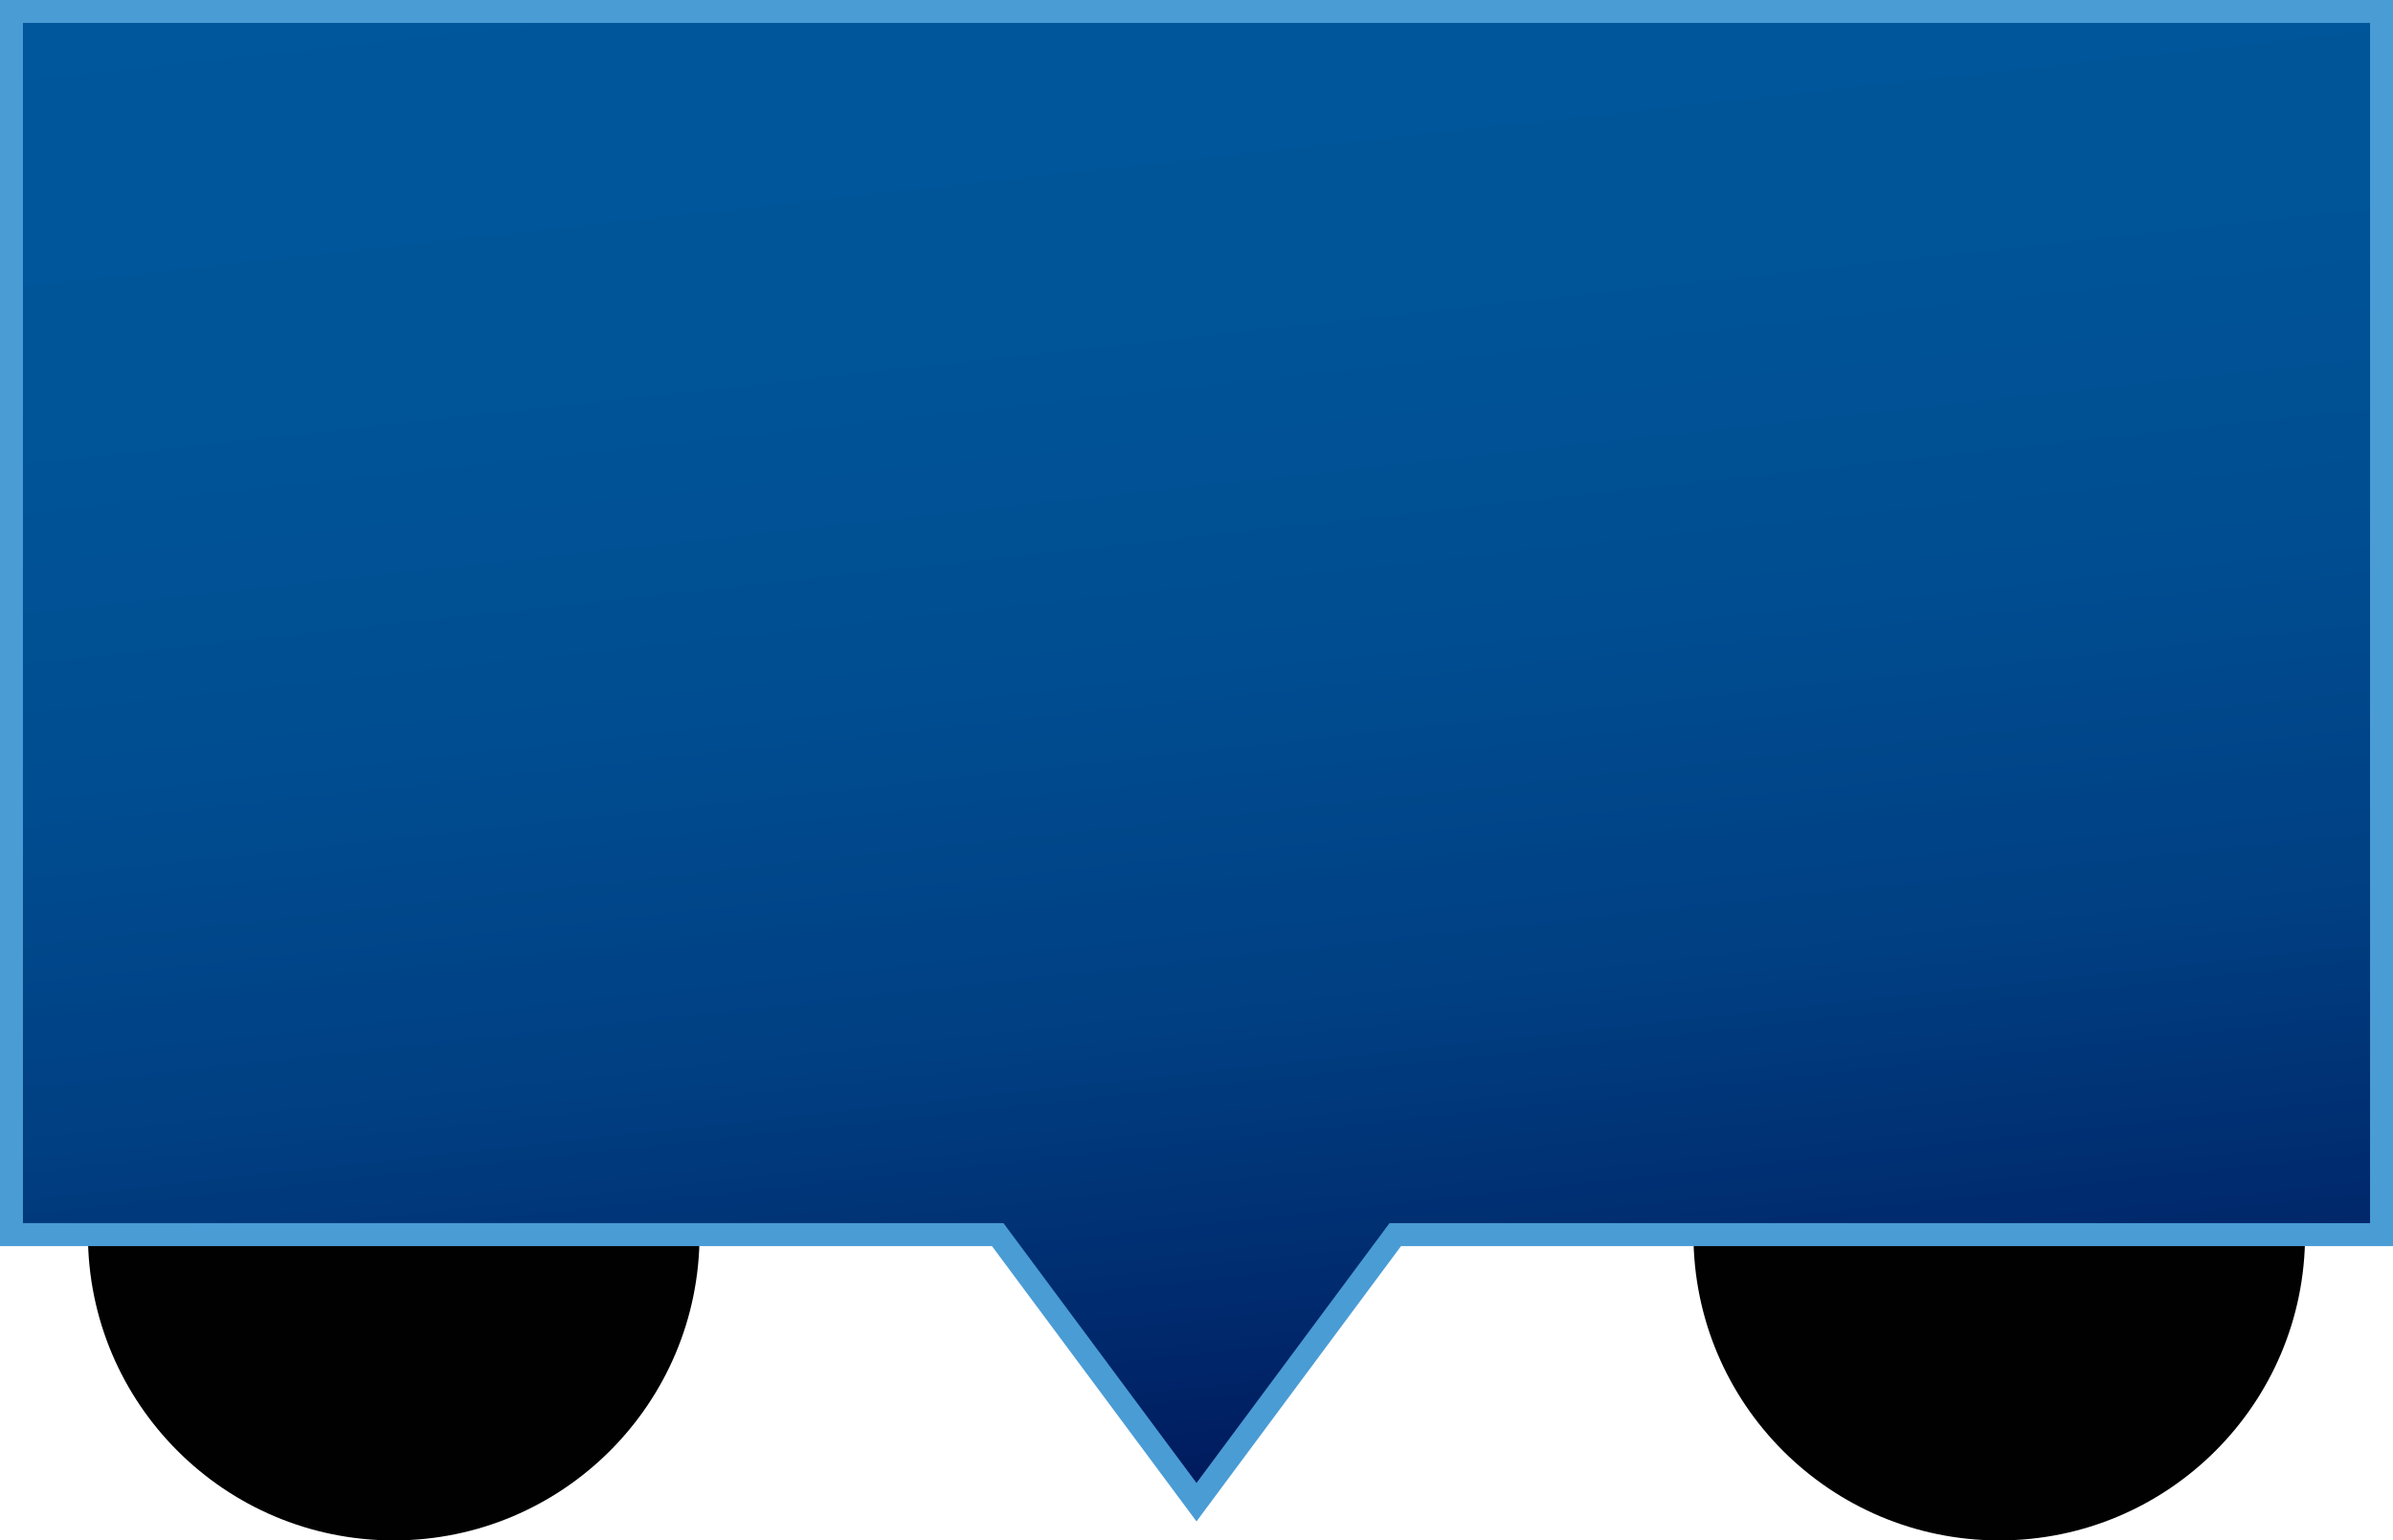 <svg xmlns="http://www.w3.org/2000/svg" xmlns:xlink="http://www.w3.org/1999/xlink" viewBox="0 0 31.3 20.15"><defs><style>.cls-1{fill:#010101;}.cls-2{stroke:#4a9cd5;stroke-miterlimit:10;stroke-width:0.3px;fill:url(#linear-gradient);}</style><linearGradient id="linear-gradient" x1="13.15" y1="-14.85" x2="18.26" y2="32.13" gradientUnits="userSpaceOnUse"><stop offset="0.22" stop-color="#00589c"/><stop offset="0.39" stop-color="#059"/><stop offset="0.5" stop-color="#004d91"/><stop offset="0.6" stop-color="#003f82"/><stop offset="0.68" stop-color="#002a6d"/><stop offset="0.76" stop-color="#001053"/><stop offset="0.79" stop-color="#000042"/></linearGradient></defs><g id="Layer_2" data-name="Layer 2"><g id="Layer_1-2" data-name="Layer 1"><circle class="cls-1" cx="26.15" cy="16.15" r="4"/><circle class="cls-1" cx="5.15" cy="16.15" r="4"/><polygon class="cls-2" points="31.15 0.15 0.15 0.15 0.15 16.15 13.05 16.15 15.65 19.65 18.25 16.15 31.15 16.15 31.15 0.15"/></g></g></svg>
